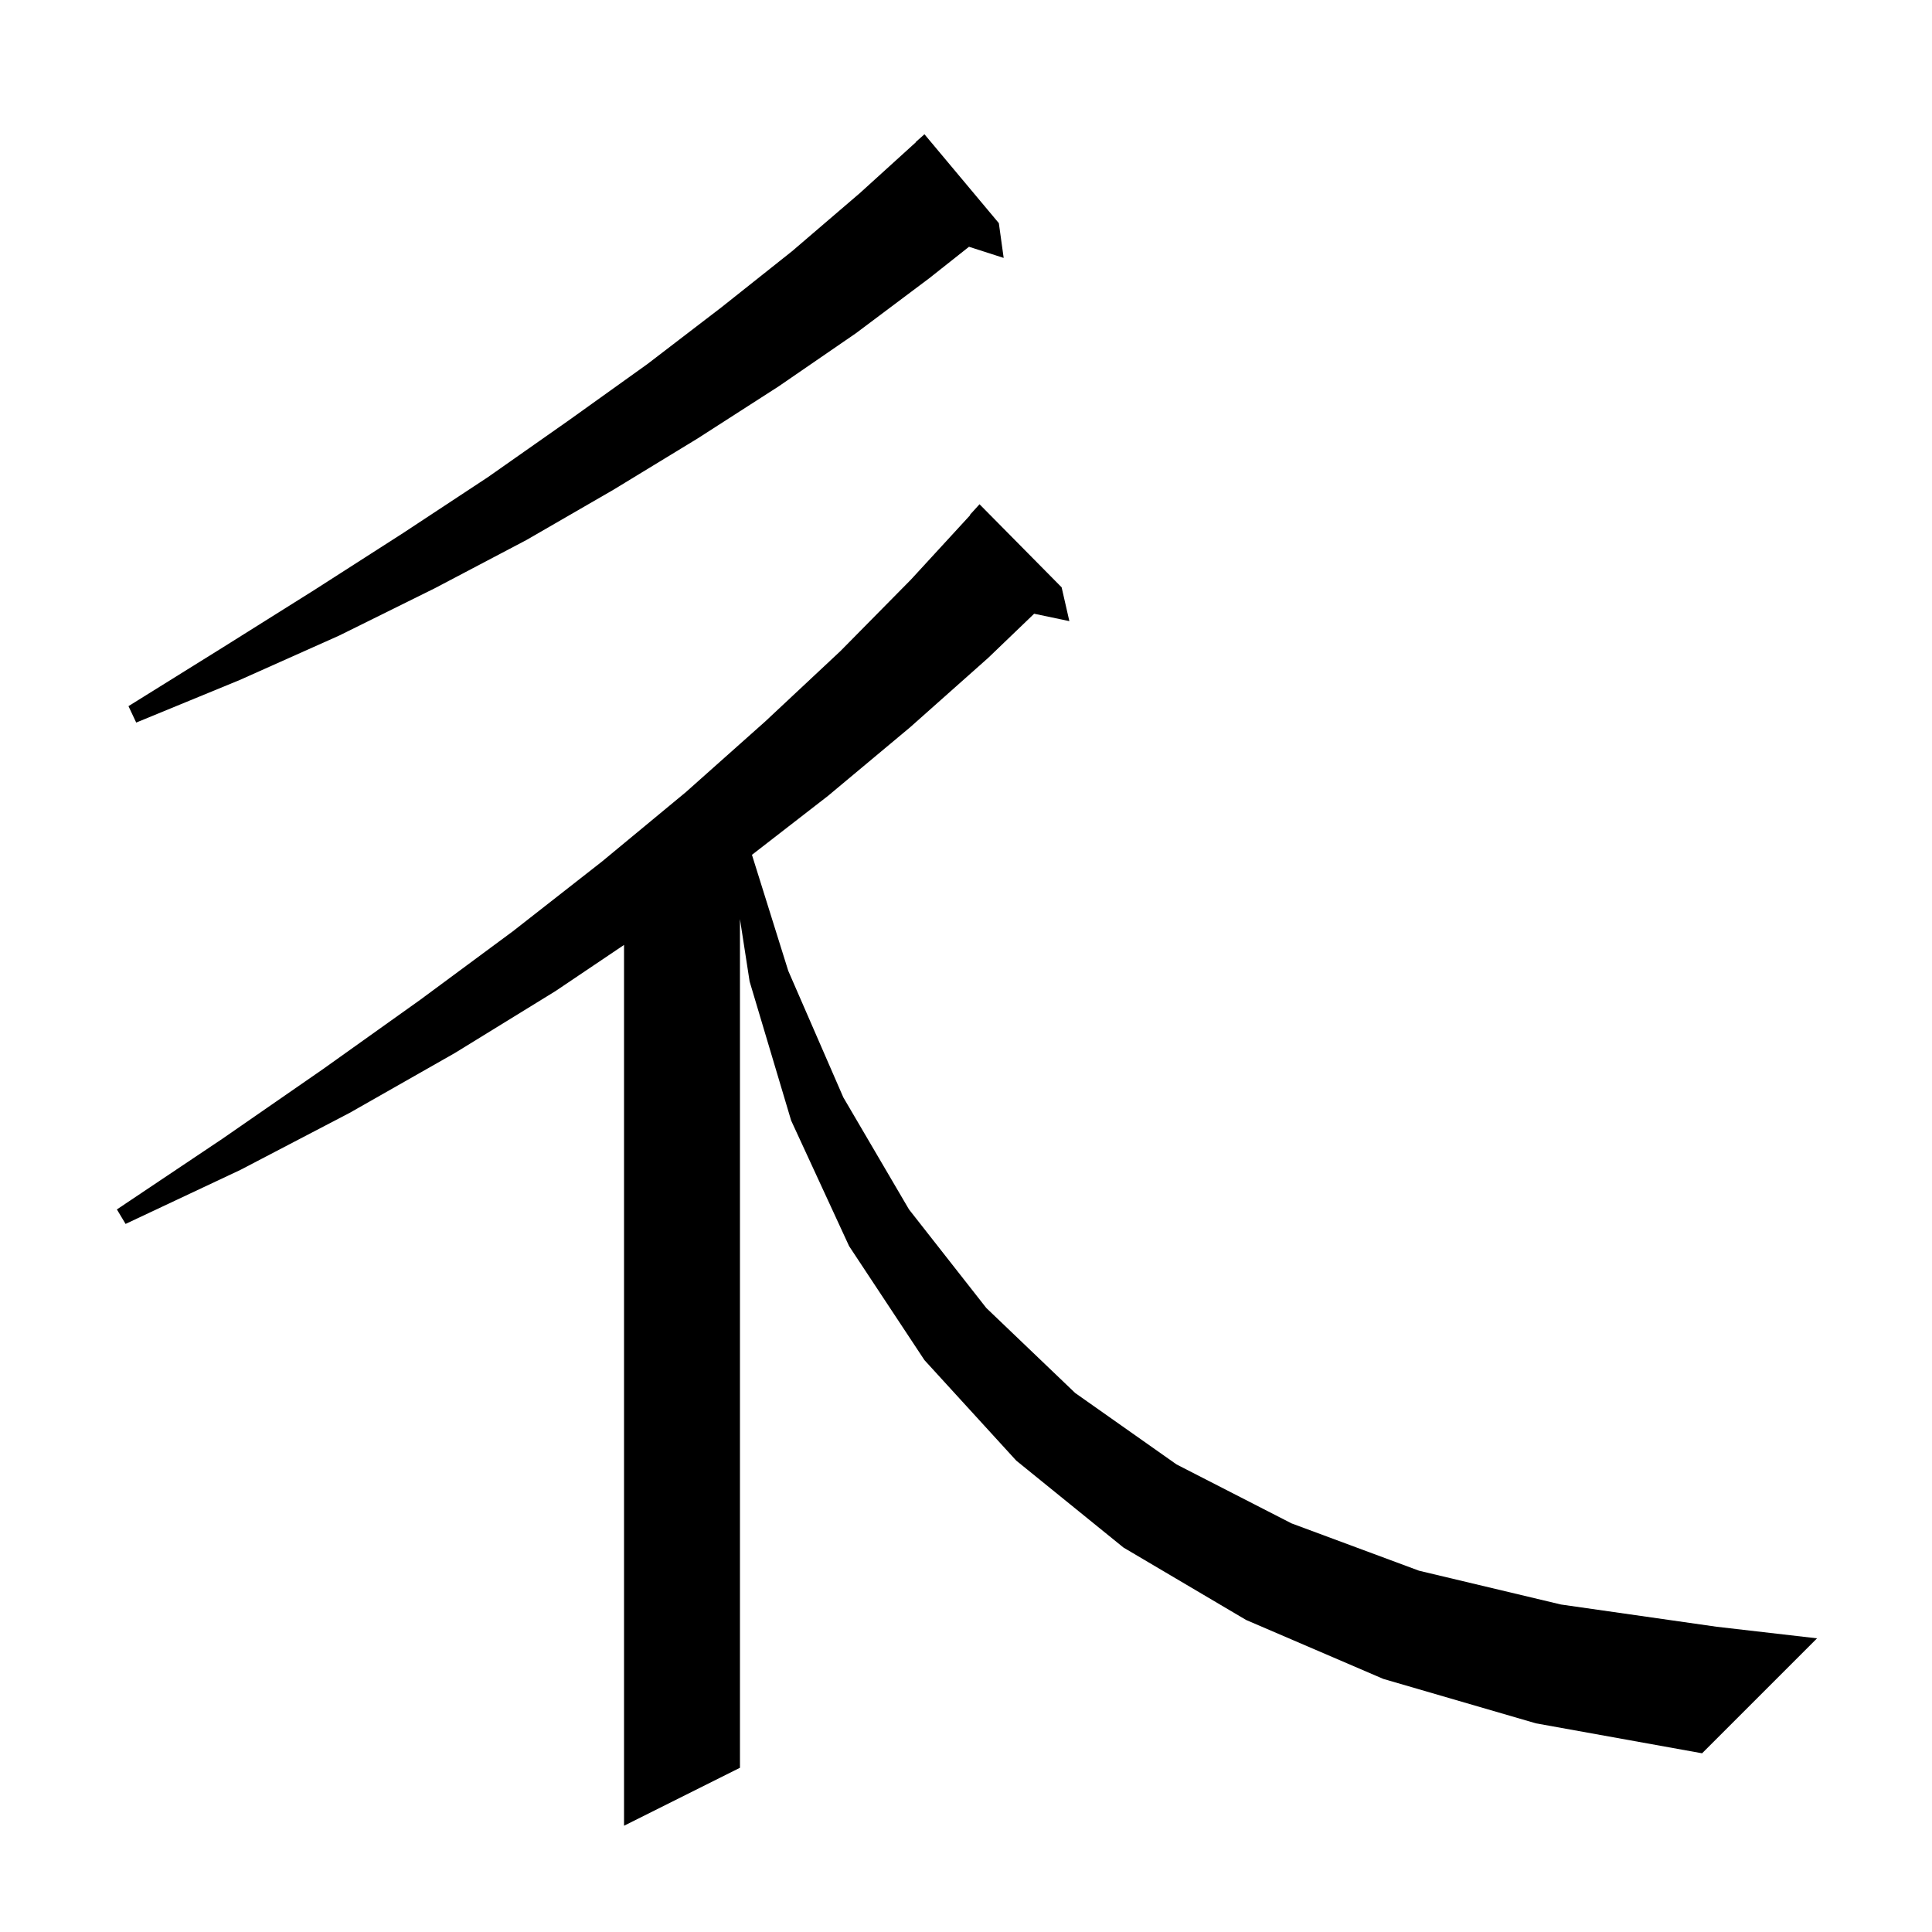 <svg xmlns="http://www.w3.org/2000/svg" xmlns:xlink="http://www.w3.org/1999/xlink" version="1.1" baseProfile="full" viewBox="0 0 200 200" width="200" height="200">
<g fill="black">
<path d="M 143.2 173.8 L 129.0 167.7 L 116.3 160.2 L 105.2 151.2 L 95.7 140.8 L 87.9 129.0 L 81.9 116.0 L 77.6 101.6 L 76.6 95.142 L 76.6 183.0 L 64.6 189.0 L 64.6 97.818 L 57.5 102.6 L 47.1 109.0 L 36.2 115.2 L 24.9 121.1 L 13.0 126.7 L 12.1 125.2 L 23.0 117.9 L 33.4 110.7 L 43.5 103.5 L 53.1 96.4 L 62.3 89.2 L 71.0 82.0 L 79.2 74.7 L 87.0 67.4 L 94.3 60.0 L 100.433 53.326 L 100.4 53.3 L 101.4 52.2 L 109.9 60.8 L 110.7 64.3 L 107.055 63.533 L 102.3 68.1 L 94.2 75.3 L 85.7 82.4 L 77.842 88.492 L 81.6 100.5 L 87.3 113.6 L 94.1 125.2 L 102.1 135.4 L 111.3 144.2 L 121.8 151.6 L 133.7 157.7 L 146.9 162.6 L 161.6 166.1 L 177.7 168.4 L 188.1 169.6 L 176.2 181.5 L 159.0 178.4 Z M 103.4 23.1 L 103.9 26.7 L 100.31 25.546 L 96.2 28.8 L 88.6 34.5 L 80.6 40.0 L 72.2 45.4 L 63.5 50.7 L 54.5 55.9 L 45.0 60.9 L 35.1 65.8 L 24.8 70.4 L 14.1 74.8 L 13.3 73.1 L 23.1 67.0 L 32.5 61.1 L 41.7 55.2 L 50.5 49.4 L 58.9 43.5 L 67.0 37.7 L 74.7 31.8 L 82.0 26.0 L 89.0 20.0 L 94.819 14.718 L 94.8 14.7 L 95.7 13.9 Z " />
</g>
</svg>
